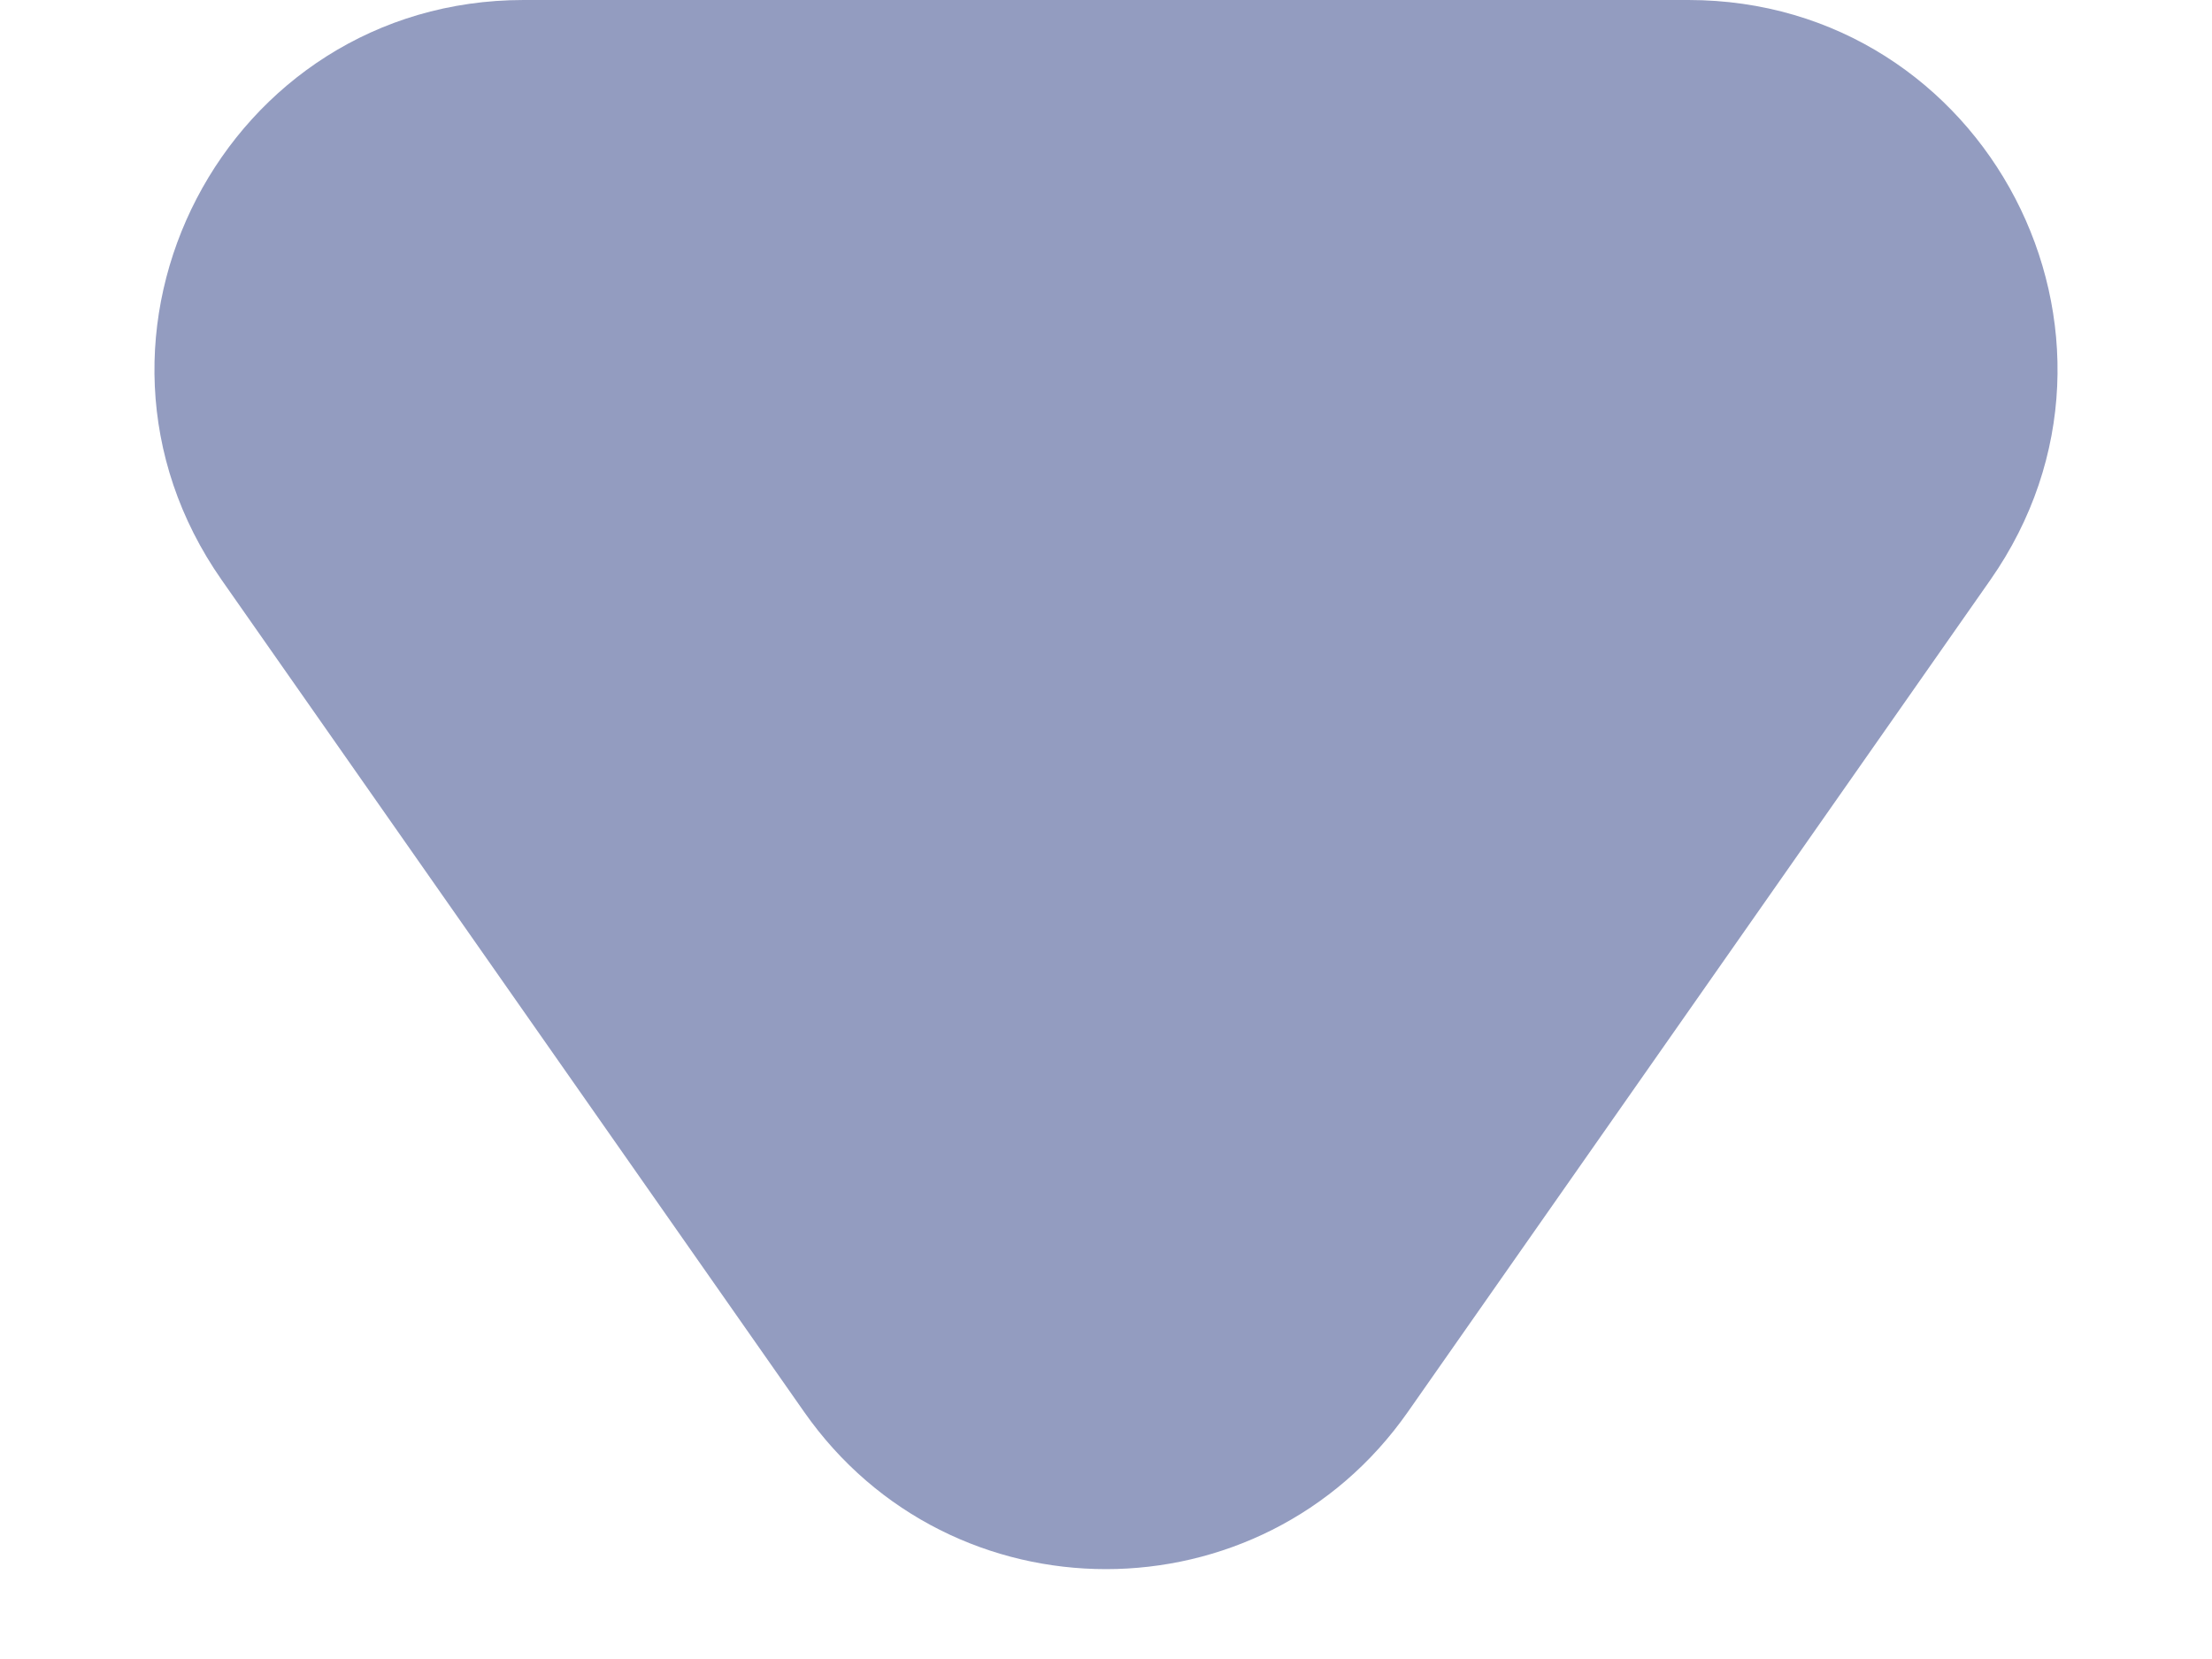 <svg width="12" height="9" viewBox="0 0 12 9" fill="none" xmlns="http://www.w3.org/2000/svg">
<path d="M4.362 7.659L1.203 3.147C0.275 1.821 1.223 0 2.841 0H9.159C10.777 0 11.725 1.821 10.797 3.147L7.638 7.659C6.842 8.797 5.158 8.797 4.362 7.659Z" fill="#939CC0"/>
</svg>
